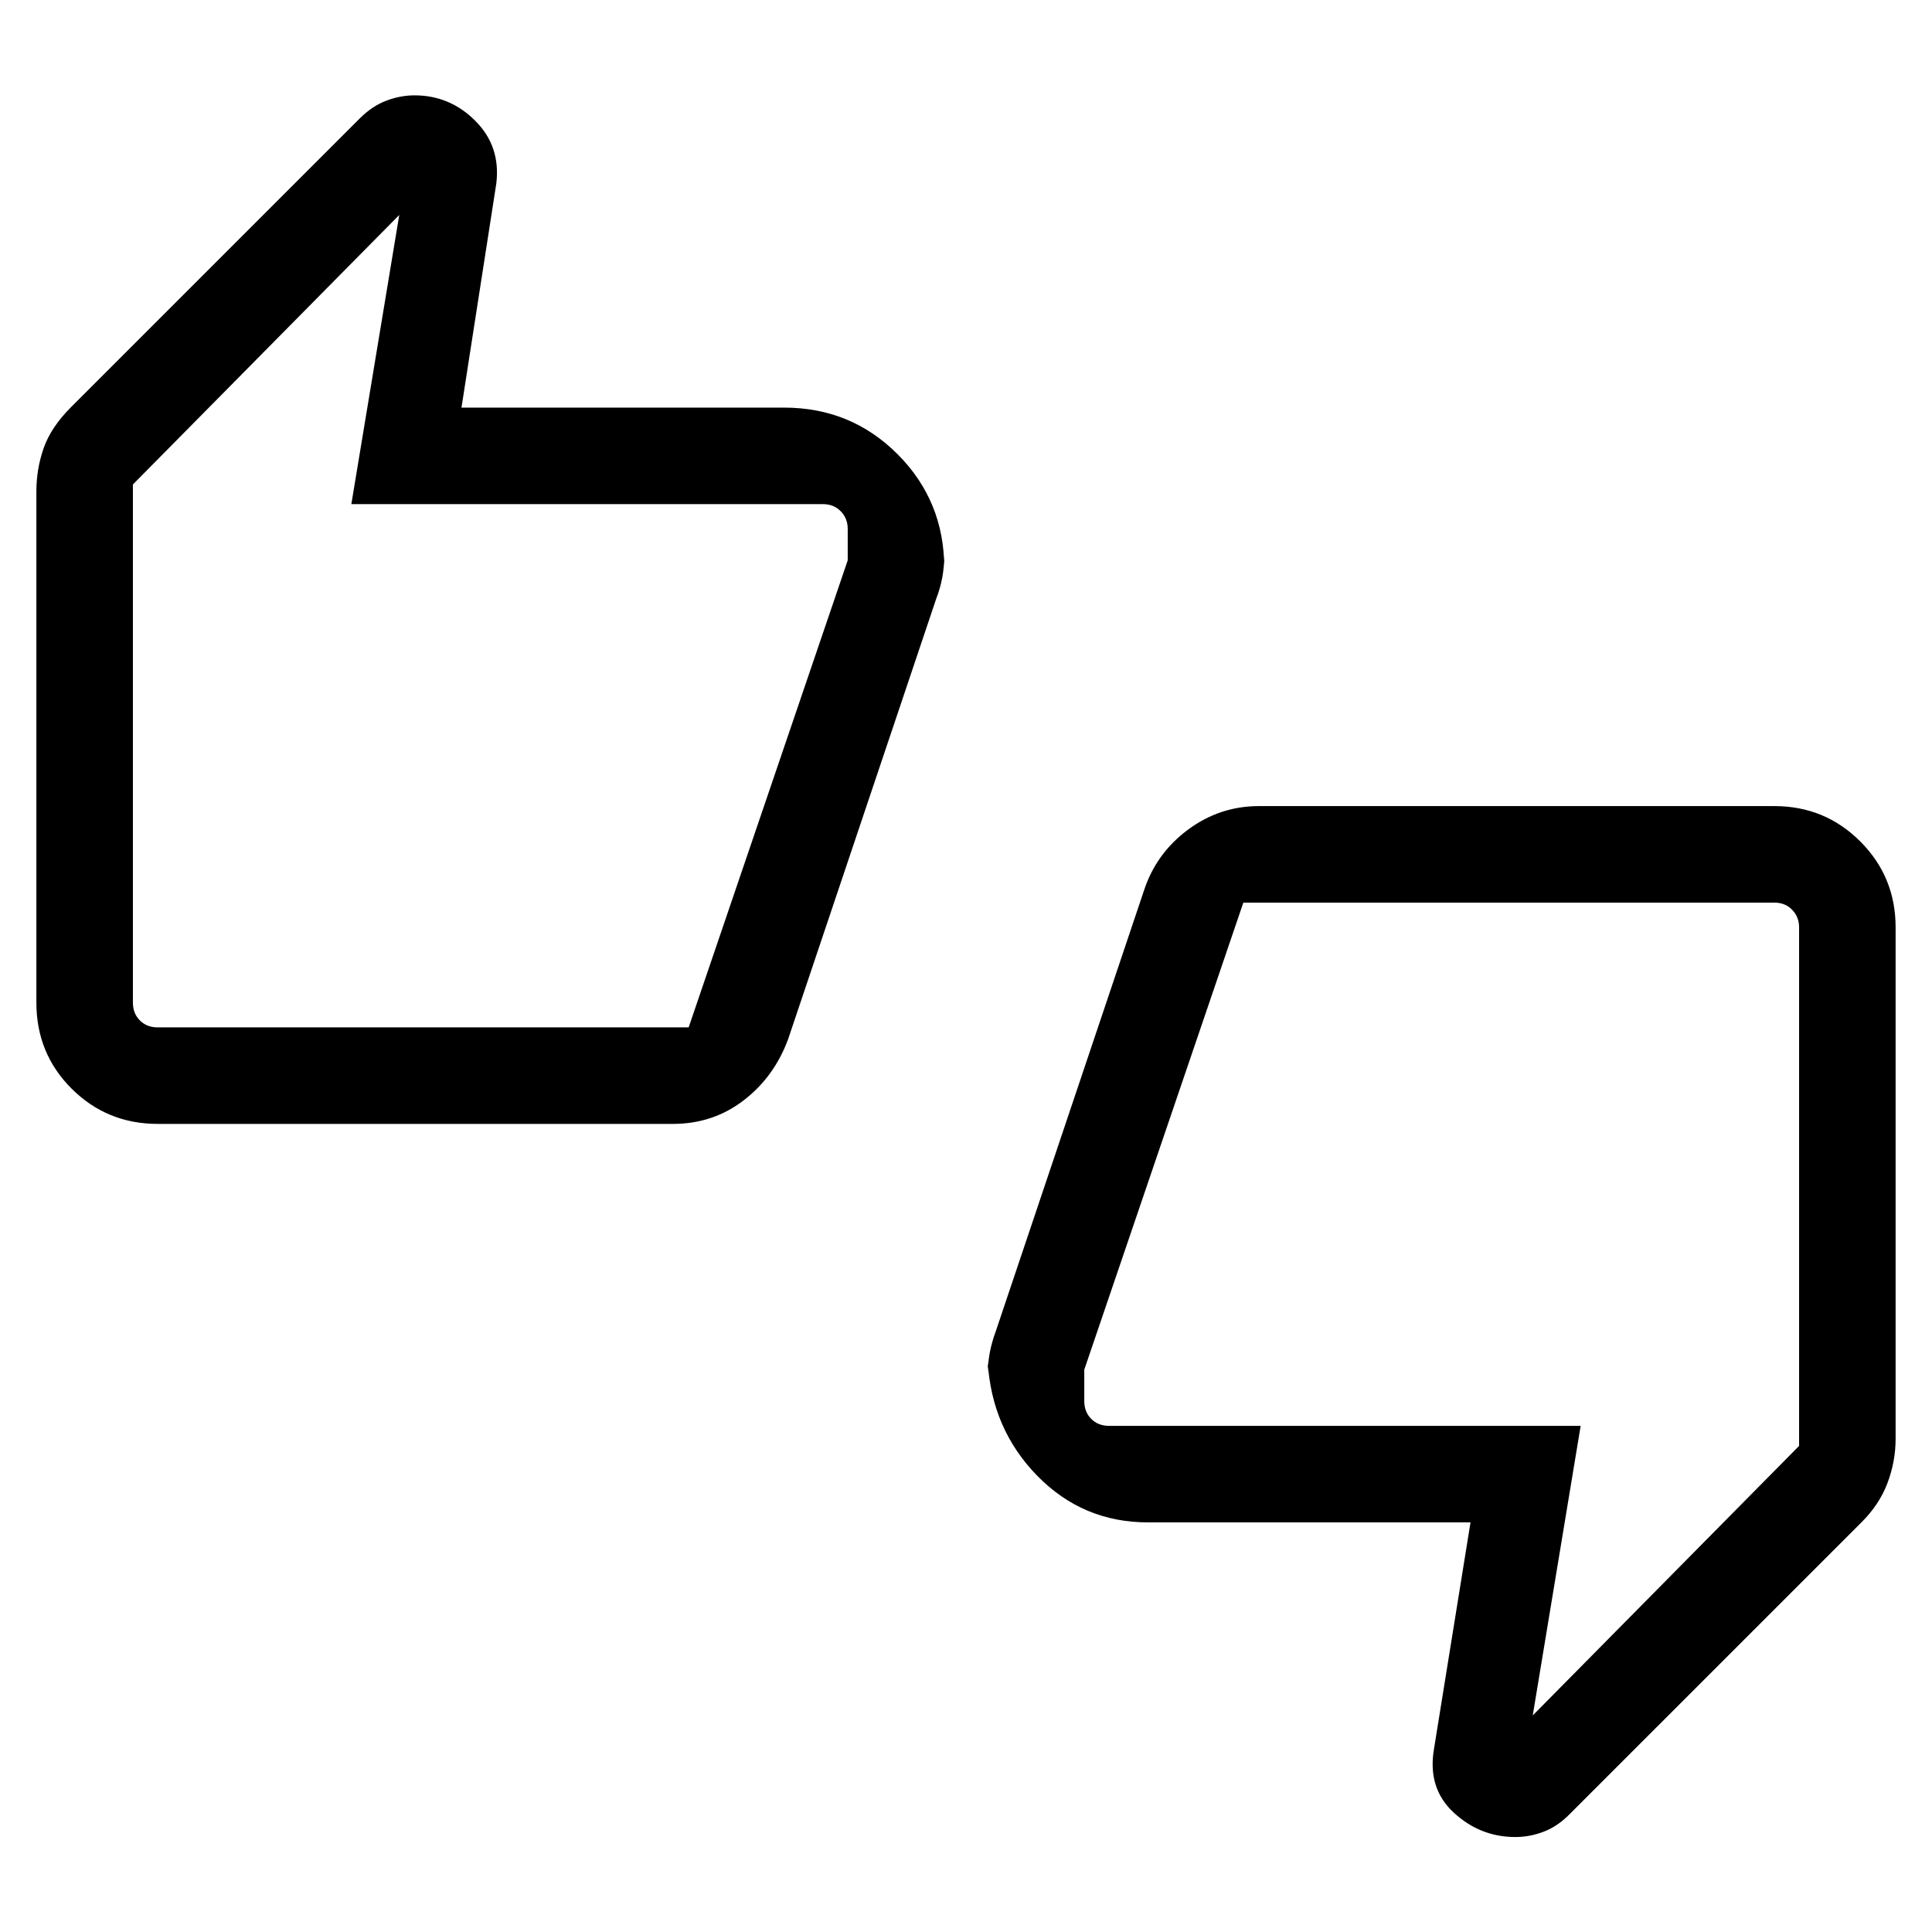 <svg xmlns="http://www.w3.org/2000/svg" height="20" viewBox="0 -960 960 960" width="20"><path d="M78.35-401.54q-25.14 0-42.71-17.46-17.56-17.47-17.56-42.81v-254.06q0-11.12 3.63-21.49 3.64-10.37 13.53-20.27L179.01-901.4q6.03-5.95 12.97-8.58 6.94-2.64 14.02-2.64 17.55 0 30.2 12.68 12.65 12.67 10.41 31.13l-17.3 111.35h160.32q33.28 0 56.42 23.21t23.14 56.48v-6.83q0 6.37-1 11.67t-3 10.47l-73.61 218.92q-6.96 18.75-22.15 30.37-15.2 11.63-35.03 11.63H78.35Zm263.84-47.96 79.04-232.08v-15.61q0-5.2-3.46-8.75-3.46-3.56-8.85-3.56H174.58l23.81-143.69L66.04-719.27v257.46q0 5.39 3.46 8.85t8.85 3.46h263.84Zm228.18 245.96q-32.28 0-54.92-23.11-22.64-23.12-24.64-56.58v7.01q0-6.36 1-11.63 1-5.27 3-10.69l73.61-218.92q6.04-18.5 21.85-30.25 15.8-11.75 35.31-11.75h256.07q25.14 0 42.71 17.57 17.56 17.56 17.56 42.7v254.08q0 11.33-4.07 22.09-4.08 10.76-13.04 19.6L780-58.62q-6.04 6.16-12.98 8.79-6.94 2.64-14.02 2.64-17.55 0-30.7-12.18-13.15-12.17-9.72-31.82l18.11-112.35H570.37Zm47.44-307.96-79.04 232.08v15.61q0 5.39 3.46 8.85t8.85 3.46h234.34l-23.81 143.89 132.35-133.93v-257.65q0-5.19-3.46-8.75-3.46-3.56-8.85-3.56H617.81ZM66.04-461.81v-257.46V-449.5-461.81Zm827.92-37.38v257.65V-511.5v12.31Z"/></svg>